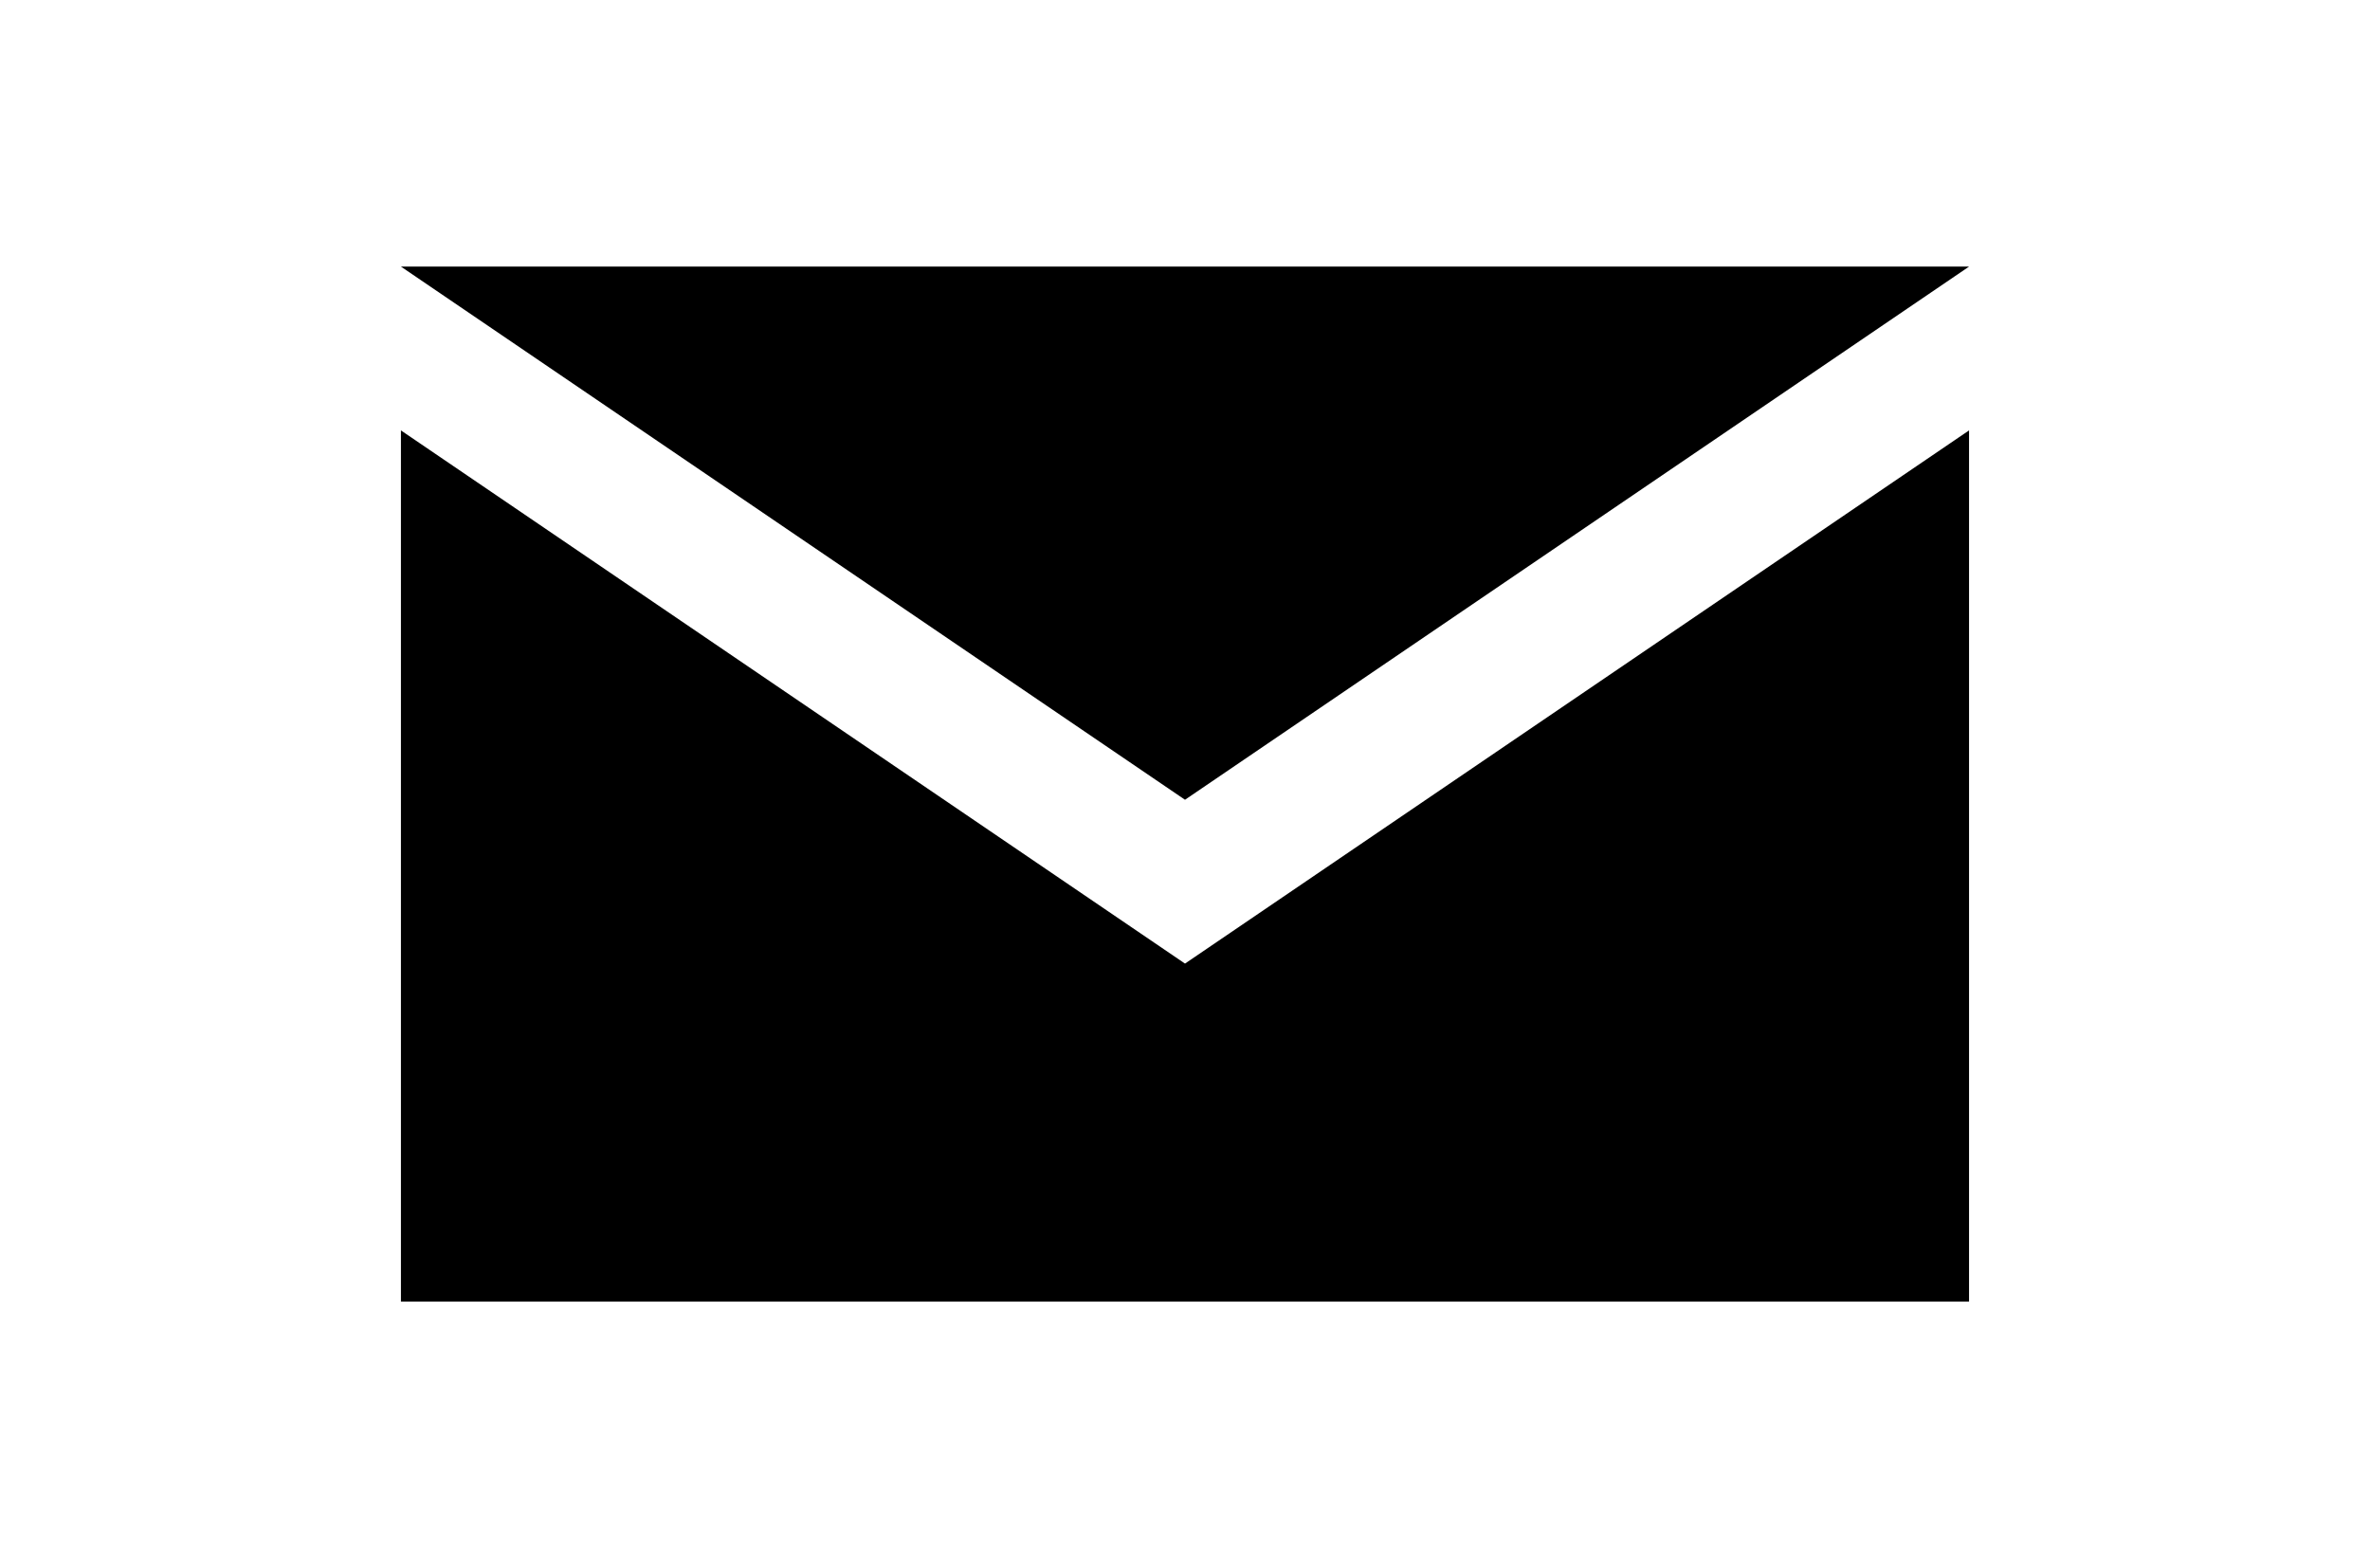 <?xml version="1.0" ?>
<svg xmlns="http://www.w3.org/2000/svg" xmlns:ev="http://www.w3.org/2001/xml-events" xmlns:xlink="http://www.w3.org/1999/xlink" baseProfile="full" enable-background="new 0 0 100 100" height="397px" version="1.1" viewBox="0 0 100 100" width="600px" x="0px" xml:space="preserve" y="0px">
	<defs/>
	<path d="M 50.0,61.447 L 99.998,27.447 L 99.998,83.0 L 0.0,83.0 L 0.0,27.447 L 50.0,61.447" points="50,61.447 99.998,27.447 99.998,83 0,83 0,27.447 "/>
	<path d="M 100.0,17.0 L 0.0,17.0 L 50.0,51.0 L 100.0,17.0" points="100,17 0,17 50,51 "/>
</svg>
